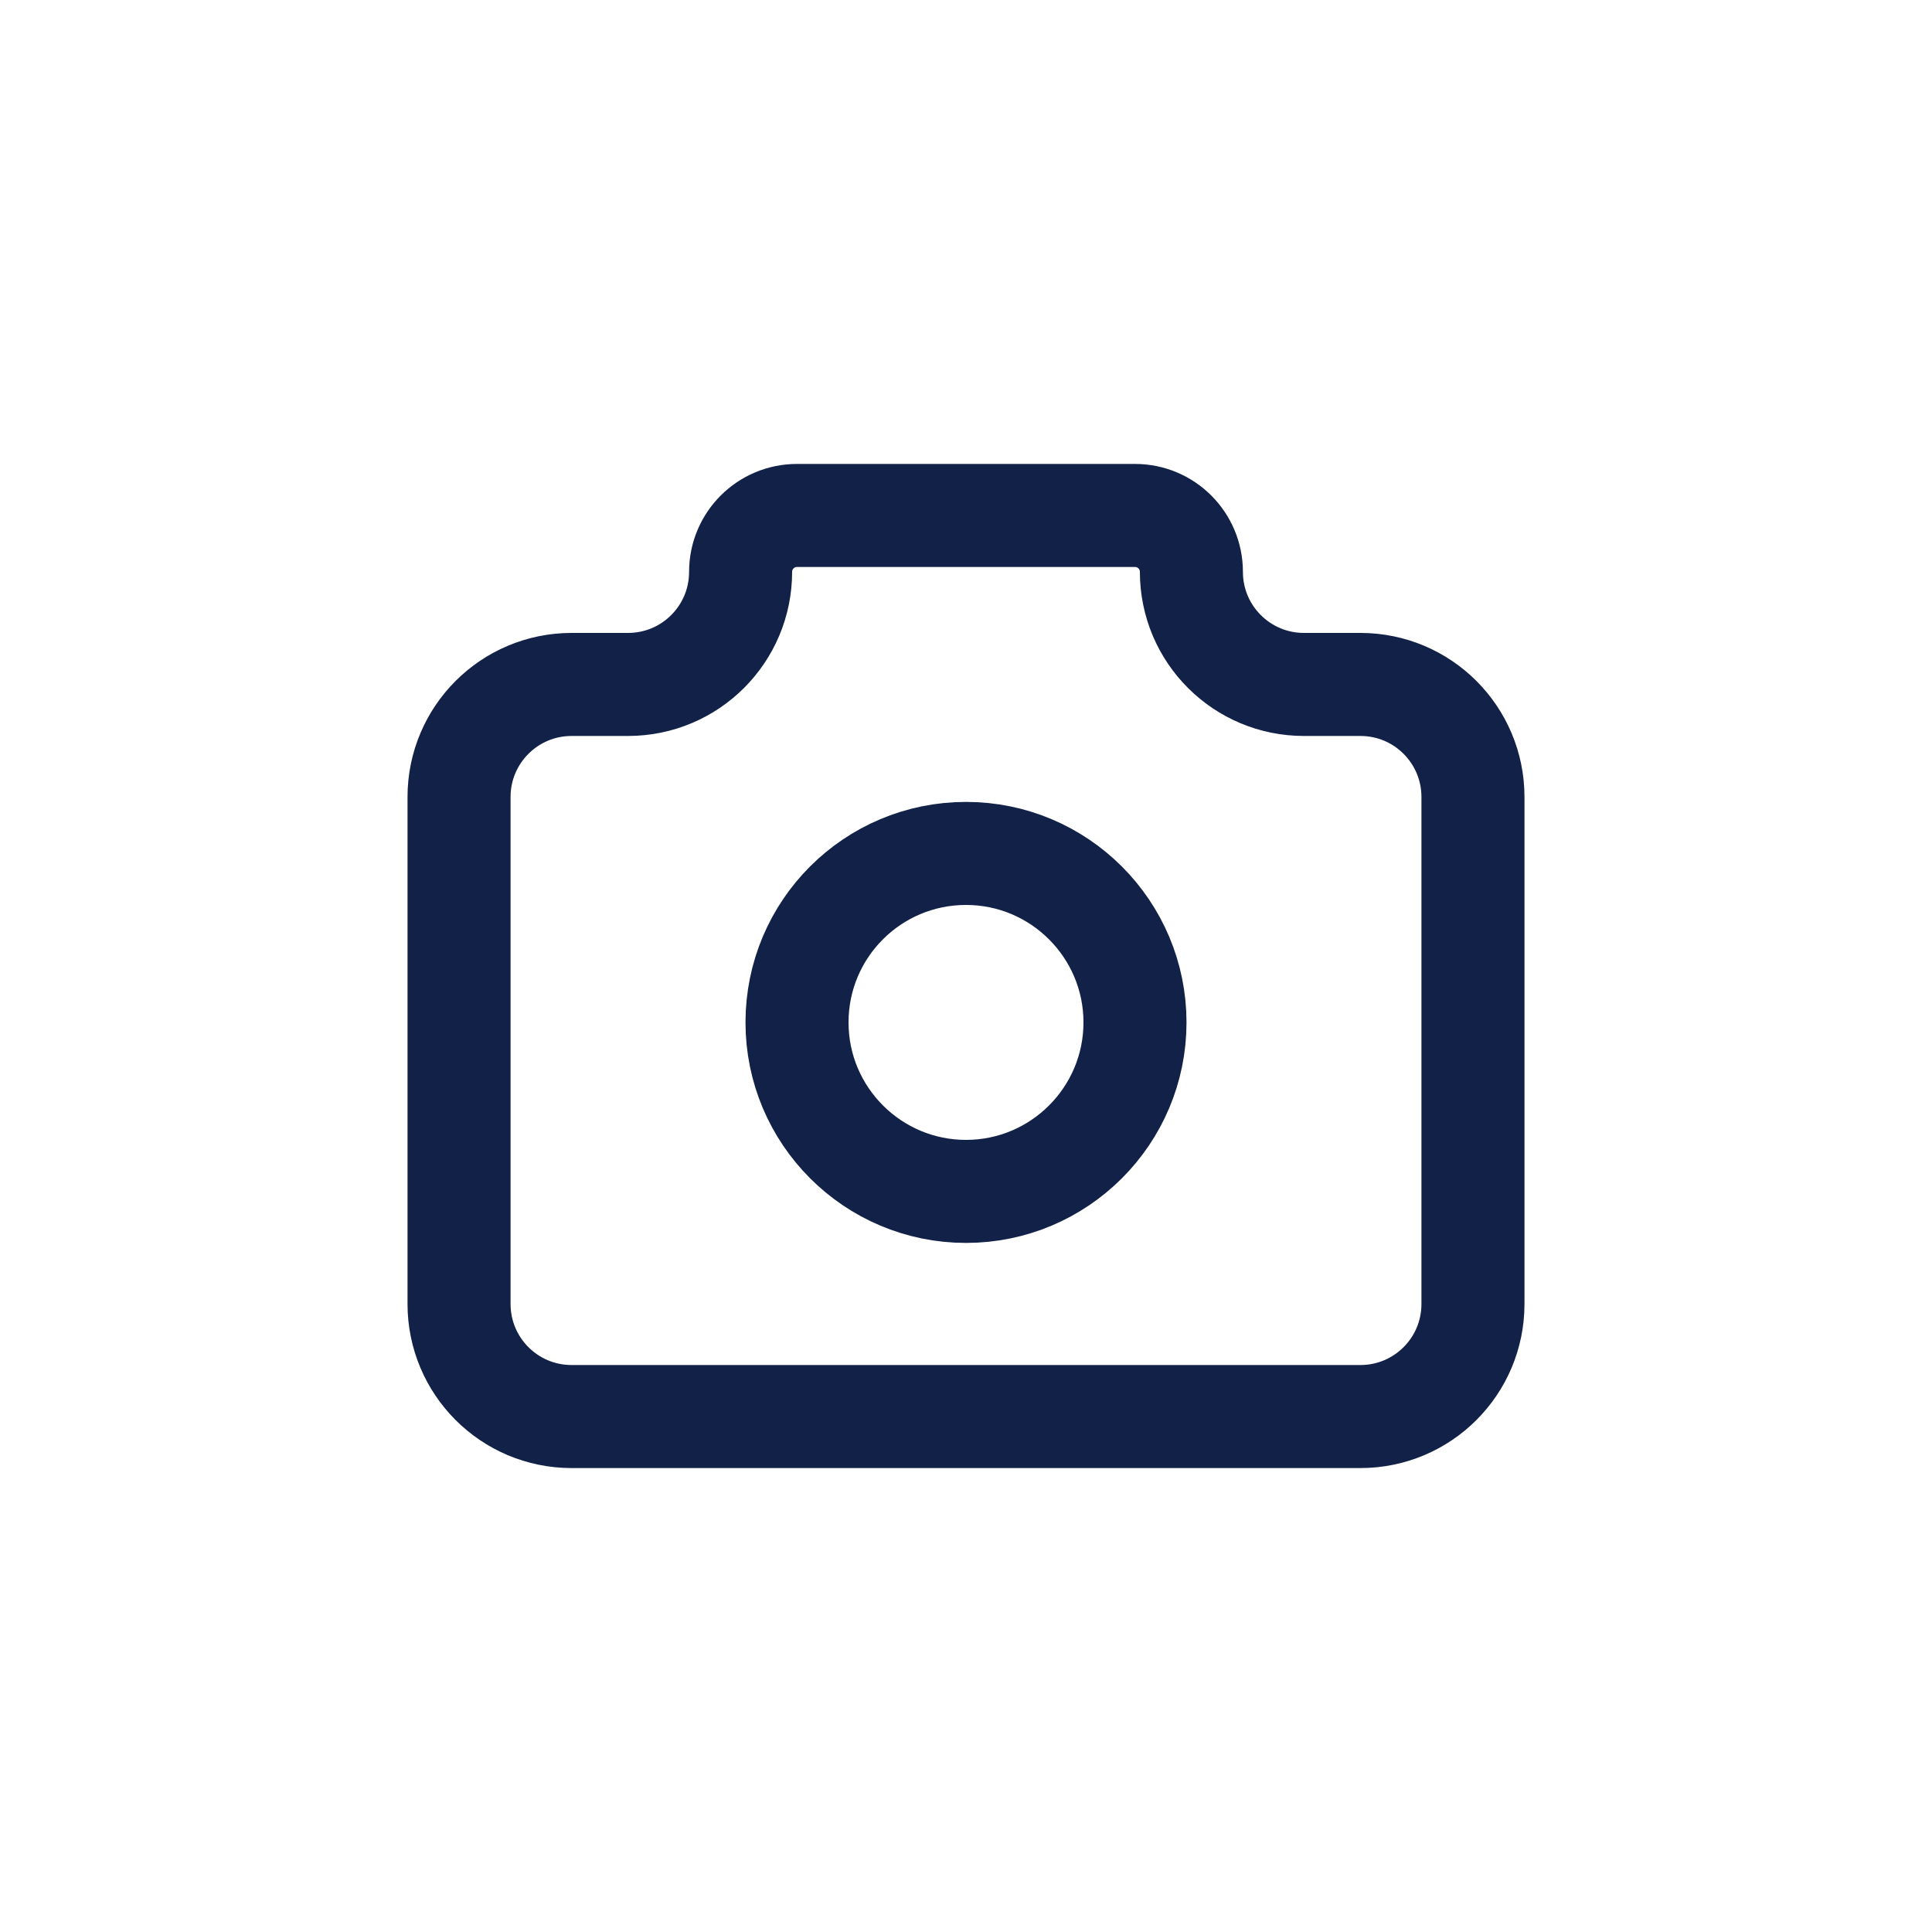 <?xml version="1.0" encoding="utf-8"?>
<!-- Generator: Adobe Illustrator 26.0.1, SVG Export Plug-In . SVG Version: 6.00 Build 0)  -->
<svg version="1.1" id="Layer_1" xmlns="http://www.w3.org/2000/svg" xmlns:xlink="http://www.w3.org/1999/xlink" x="0px" y="0px"
	 viewBox="0 0 75 75" style="enable-background:new 0 0 75 75;" xml:space="preserve">
<style type="text/css">
	.st0{fill:none;stroke:#7B7B7B;stroke-width:6;stroke-linecap:round;stroke-linejoin:round;}
	.st1{fill:none;stroke:#122147;stroke-width:8;stroke-linecap:round;stroke-linejoin:round;}
	.st2{fill:none;stroke:#3098D2;stroke-width:8;stroke-linecap:round;stroke-linejoin:round;}
	.st3{fill:none;stroke:#FFFFFF;stroke-width:8;stroke-linecap:round;stroke-linejoin:round;}
	.st4{fill:none;stroke:#F47A21;stroke-width:4;stroke-linecap:round;stroke-linejoin:round;}
	.st5{fill:none;stroke:#F47A21;stroke-width:5;stroke-linecap:round;stroke-linejoin:round;}
	.st6{fill:#122147;}
	.st7{fill:none;stroke:#FFFFFF;stroke-width:6;stroke-linecap:round;stroke-linejoin:round;}
	.st8{fill:none;stroke:#122147;stroke-width:4;stroke-linecap:round;stroke-linejoin:round;}
	.st9{fill:#11C610;}
	.st10{fill:none;stroke:#122147;stroke-width:7;stroke-linecap:round;stroke-linejoin:round;}
</style>
<g>
	<path class="st8" d="M22.19,26.57h2.19c2.42,0,4.37-1.96,4.37-4.37c0-1.21,0.98-2.19,2.19-2.19h13.12c1.21,0,2.19,0.98,2.19,2.19
		c0,2.42,1.96,4.37,4.37,4.37h2.19c2.42,0,4.37,1.96,4.37,4.37v19.68c0,2.42-1.96,4.37-4.37,4.37H22.19c-2.42,0-4.37-1.96-4.37-4.37
		V30.94C17.82,28.52,19.78,26.57,22.19,26.57"/>
	<path class="st8" d="M30.94,39.69c0,3.62,2.94,6.56,6.56,6.56s6.56-2.94,6.56-6.56c0-3.62-2.94-6.56-6.56-6.56
		S30.94,36.06,30.94,39.69"/>
</g>
</svg>
